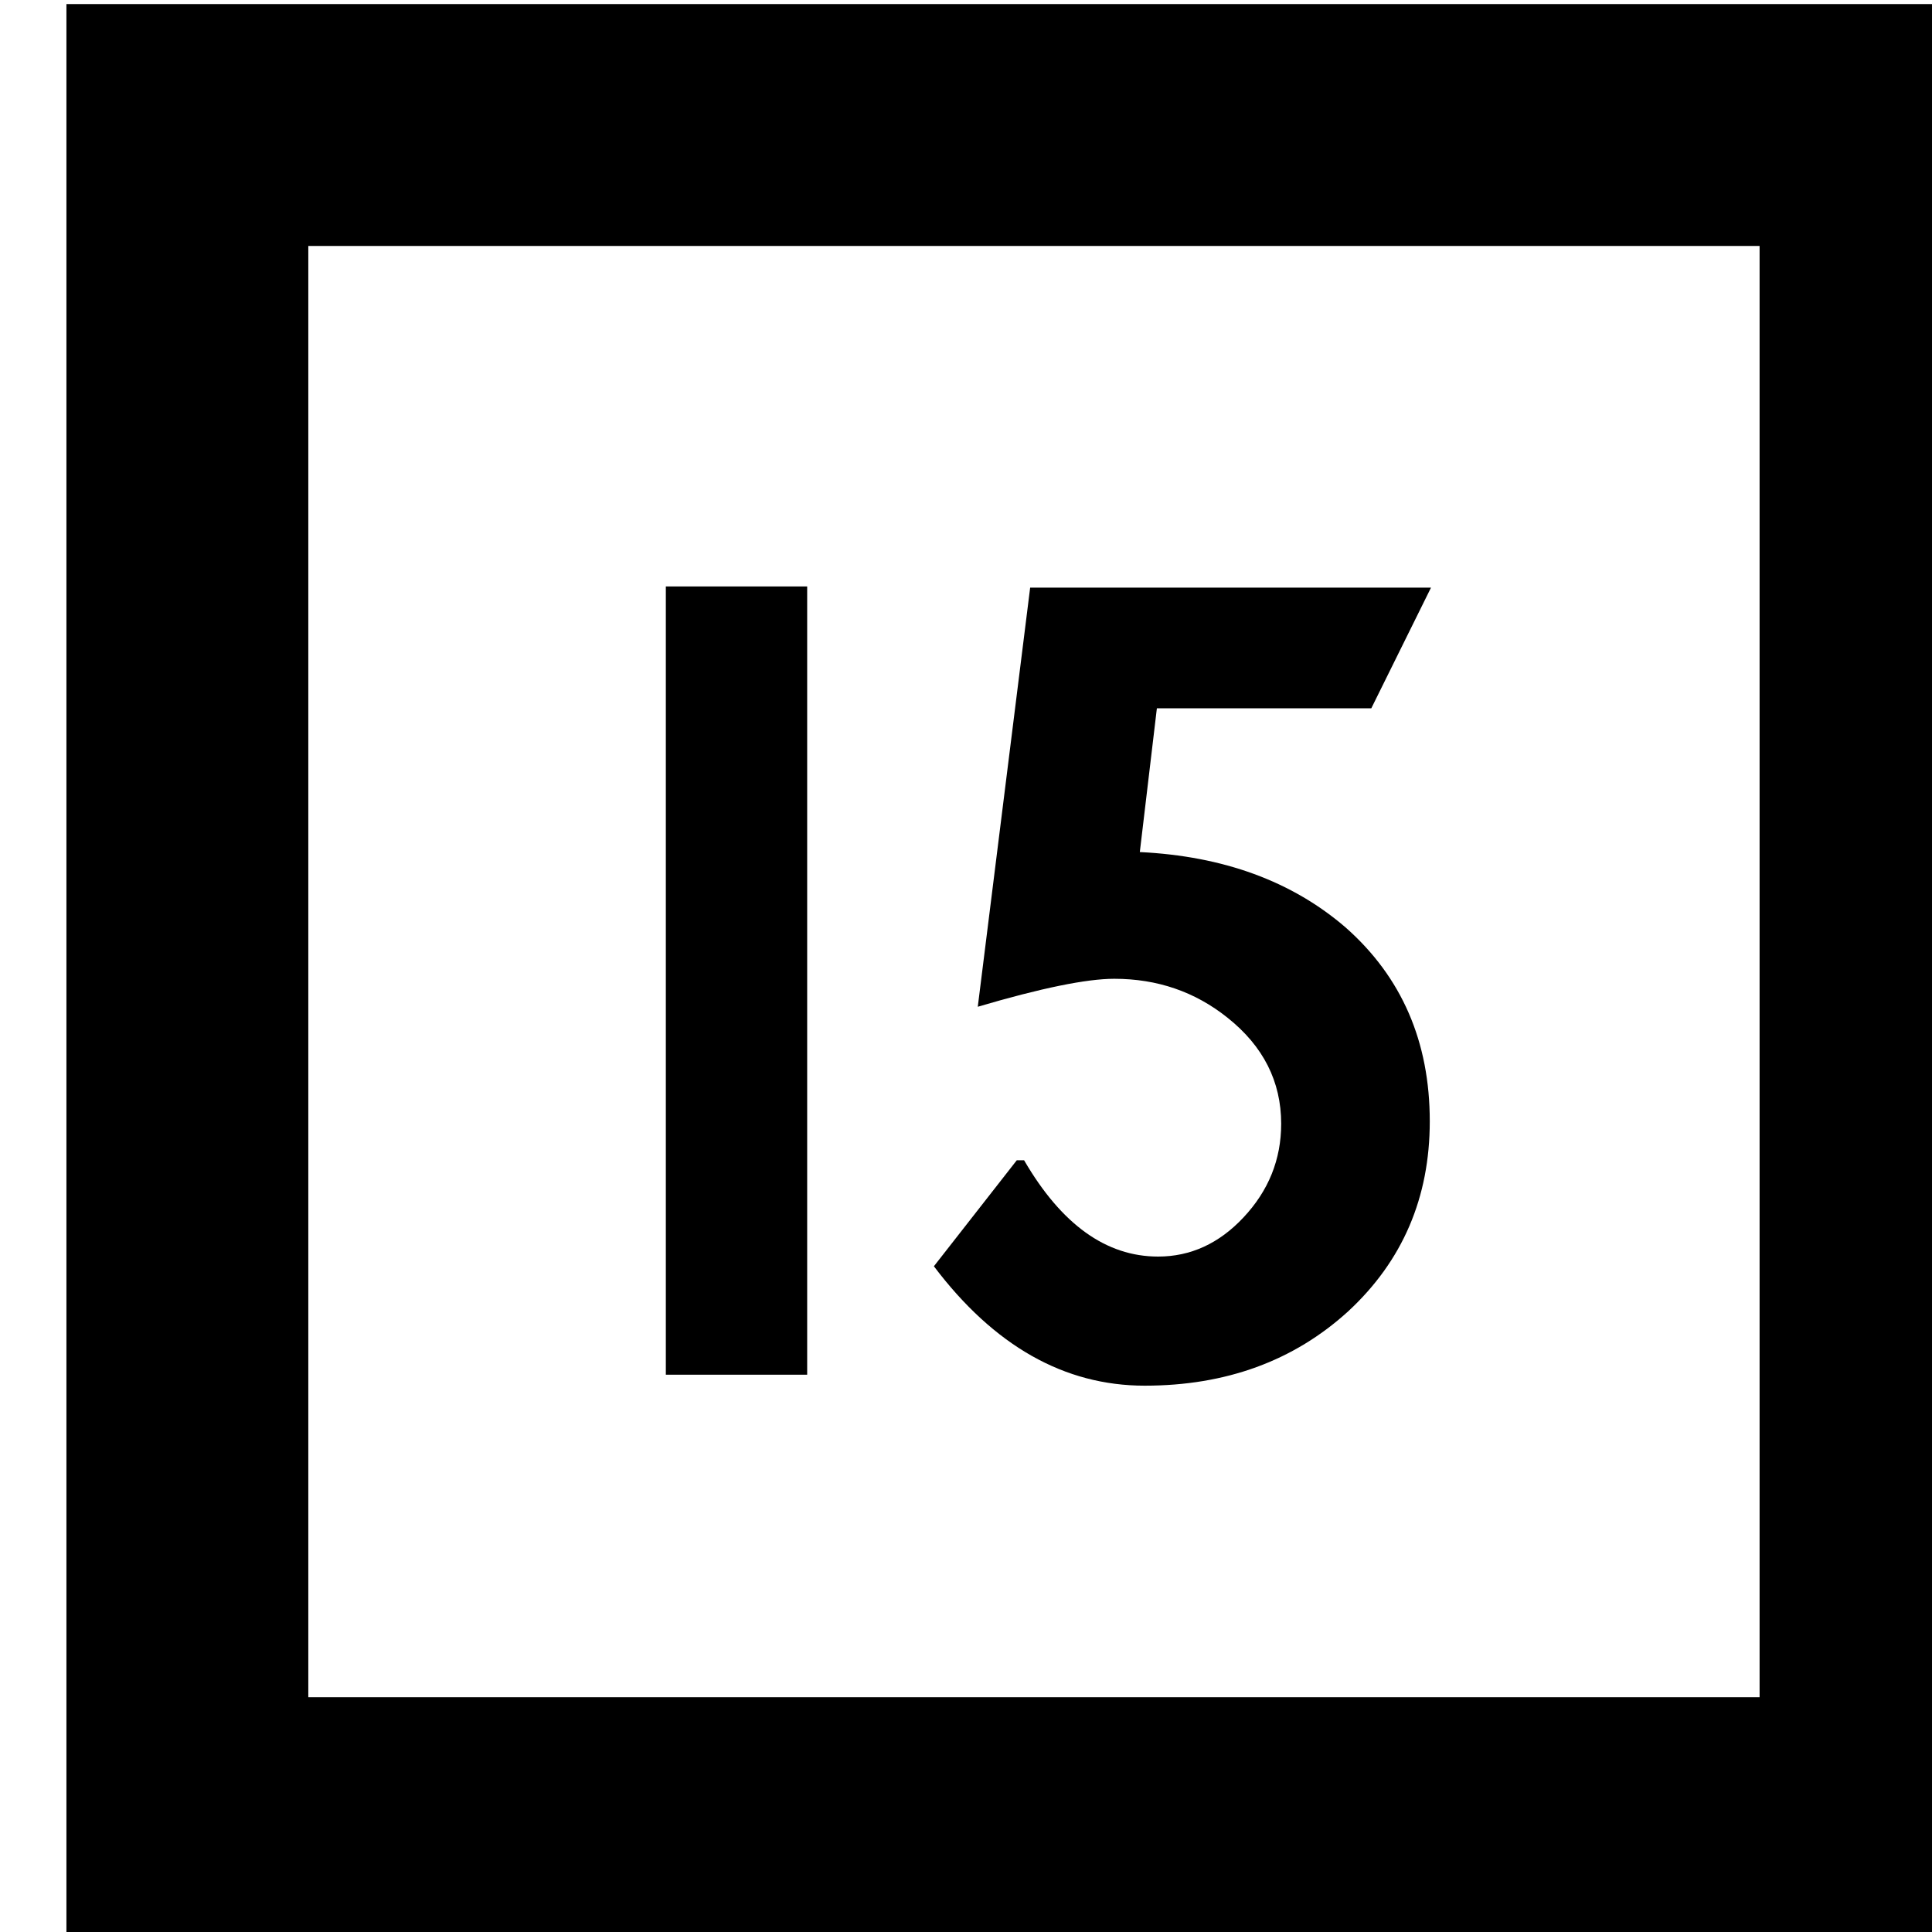 <?xml version='1.0' encoding='UTF-8'?>
<!-- Created with Inkscape (http://www.inkscape.org/) and export_objects.py -->
<svg xmlns:cc="http://creativecommons.org/ns#" xmlns:dc="http://purl.org/dc/elements/1.1/" xmlns:inkscape="http://www.inkscape.org/namespaces/inkscape" xmlns:rdf="http://www.w3.org/1999/02/22-rdf-syntax-ns#" xmlns:sodipodi="http://sodipodi.sourceforge.net/DTD/sodipodi-0.dtd" xmlns:xlink="http://www.w3.org/1999/xlink" xmlns="http://www.w3.org/2000/svg" version="1.1" width="0.75in" height="0.75in" viewBox="0 0 19.05 19.05" id="svg8" inkscape:version="0.92.3 (2405546, 2018-03-11)" sodipodi:docname="tile-10.svg"><sodipodi:namedview id="base" pagecolor="#ffffff" bordercolor="#666666" borderopacity="1.0" inkscape:pageopacity="0.0" inkscape:pageshadow="2" inkscape:zoom="0.7644654" inkscape:cx="1735.089" inkscape:cy="1075.3584" inkscape:document-units="in" inkscape:current-layer="layer3" showgrid="true" units="in" inkscape:snap-others="true" inkscape:snap-grids="true" inkscape:window-width="1280" inkscape:window-height="940" inkscape:window-x="1909" inkscape:window-y="43" inkscape:window-maximized="1" inkscape:snap-midpoints="false" inkscape:object-nodes="true" inkscape:snap-text-baseline="true" inkscape:snap-smooth-nodes="false" showguides="false" inkscape:snap-object-midpoints="true" inkscape:snap-center="true" inkscape:snap-to-guides="false" inkscape:snap-nodes="true" inkscape:snap-intersection-paths="false">
    <inkscape:grid type="xygrid" id="grid10" units="pt" spacingx="3.175" spacingy="3.175"/>
    <sodipodi:guide position="380.206,103.188" orientation="0,1" id="guide9455" inkscape:locked="false"/>
  </sodipodi:namedview>
  <g inkscape:groupmode="layer" inkscape:label="tile-" transform="matrix(1,0,0,1,-415.925,-25.4)"><path style="display:inline;opacity:1;fill:#000000;fill-opacity:1;stroke:none;stroke-width:0.667;stroke-linecap:butt;stroke-linejoin:miter;stroke-miterlimit:47.146;stroke-dasharray:none;stroke-dashoffset:0;stroke-opacity:1;paint-order:markers fill stroke" d="M 1572 96 L 1572 168 L 1644 168 L 1644 96 L 1572 96 z M 1581 105 L 1635 105 L 1635 159 L 1581 159 L 1581 105 z M 1594.303 117.67 L 1594.303 147 L 1599.562 147 L 1599.562 117.67 L 1594.303 117.67 z M 1607.859 117.715 L 1605.91 133.309 C 1608.267 132.613 1609.961 132.268 1610.988 132.268 C 1612.59 132.268 1613.994 132.75 1615.203 133.717 C 1616.533 134.775 1617.199 136.091 1617.199 137.662 C 1617.199 138.992 1616.73 140.155 1615.793 141.152 C 1614.886 142.119 1613.828 142.604 1612.619 142.604 C 1610.685 142.604 1609.023 141.409 1607.633 139.021 L 1607.361 139.021 L 1604.277 142.965 C 1606.514 145.927 1609.129 147.408 1612.121 147.408 C 1615.143 147.408 1617.667 146.486 1619.691 144.643 C 1621.716 142.769 1622.728 140.411 1622.728 137.57 C 1622.728 134.609 1621.687 132.207 1619.602 130.363 C 1617.607 128.641 1615.052 127.704 1611.939 127.553 L 1612.574 122.203 L 1620.553 122.203 L 1622.773 117.715 L 1607.859 117.715 z " transform="scale(0.265)" id="rect8699" inkscape:label="10"/>
    </g></svg>
